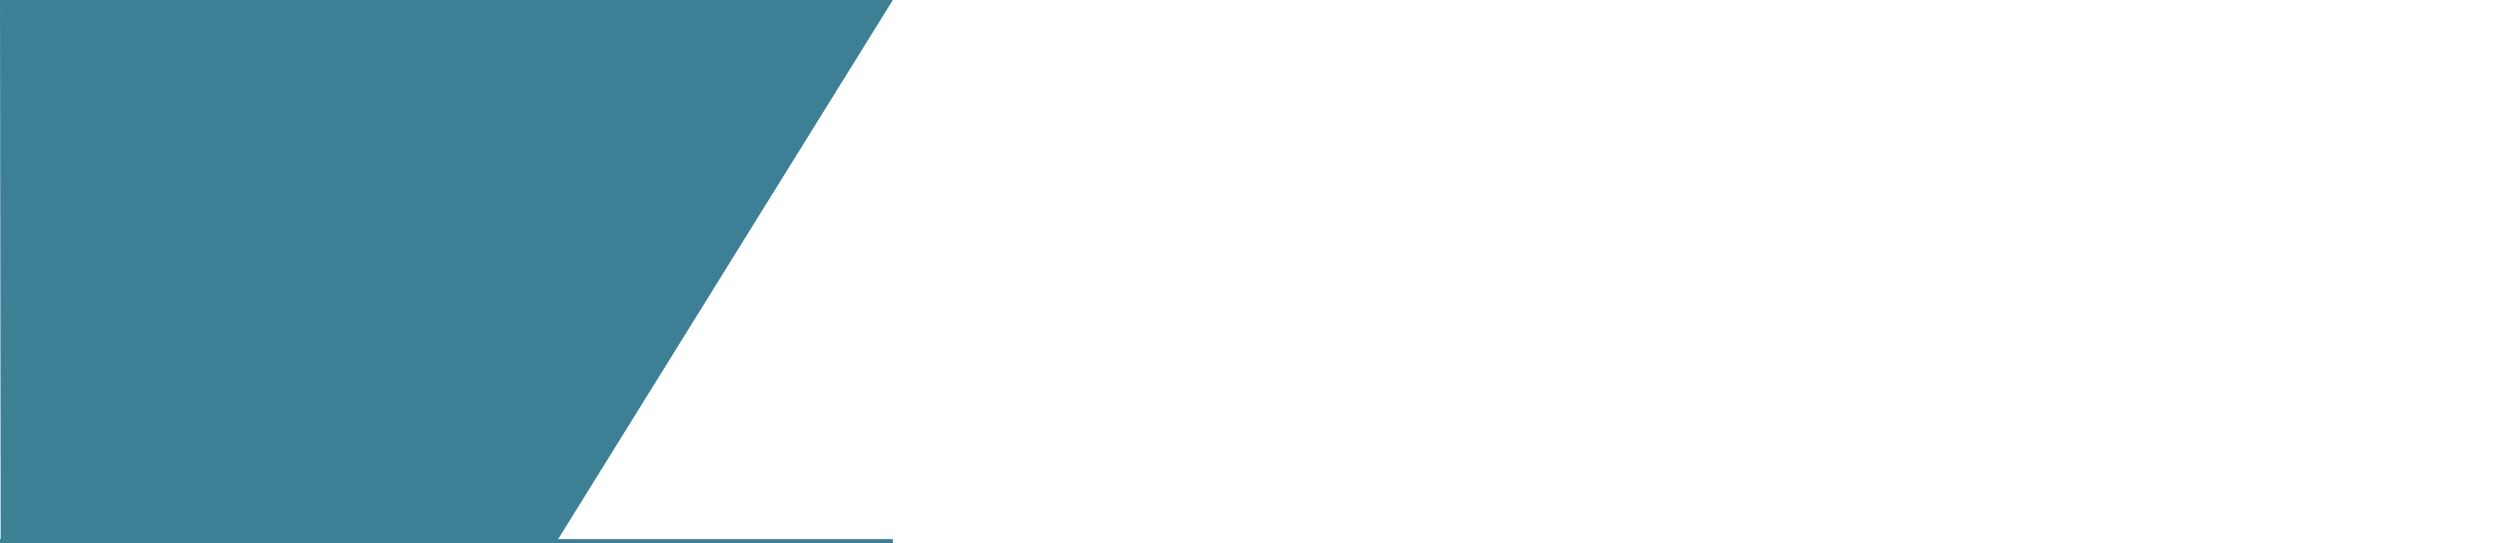 <svg width="1150" height="250" viewBox="0 0 1150 250" fill="none" xmlns="http://www.w3.org/2000/svg">
<line x1="3.24795e-07" y1="249" x2="410.714" y2="249" stroke="#3D8095" stroke-width="2"/>
<path d="M255.5 250L410.714 0L0 0C0 10.986 0.308 250 0.308 250L255.5 250Z" fill="#3D8095"/>
</svg>

